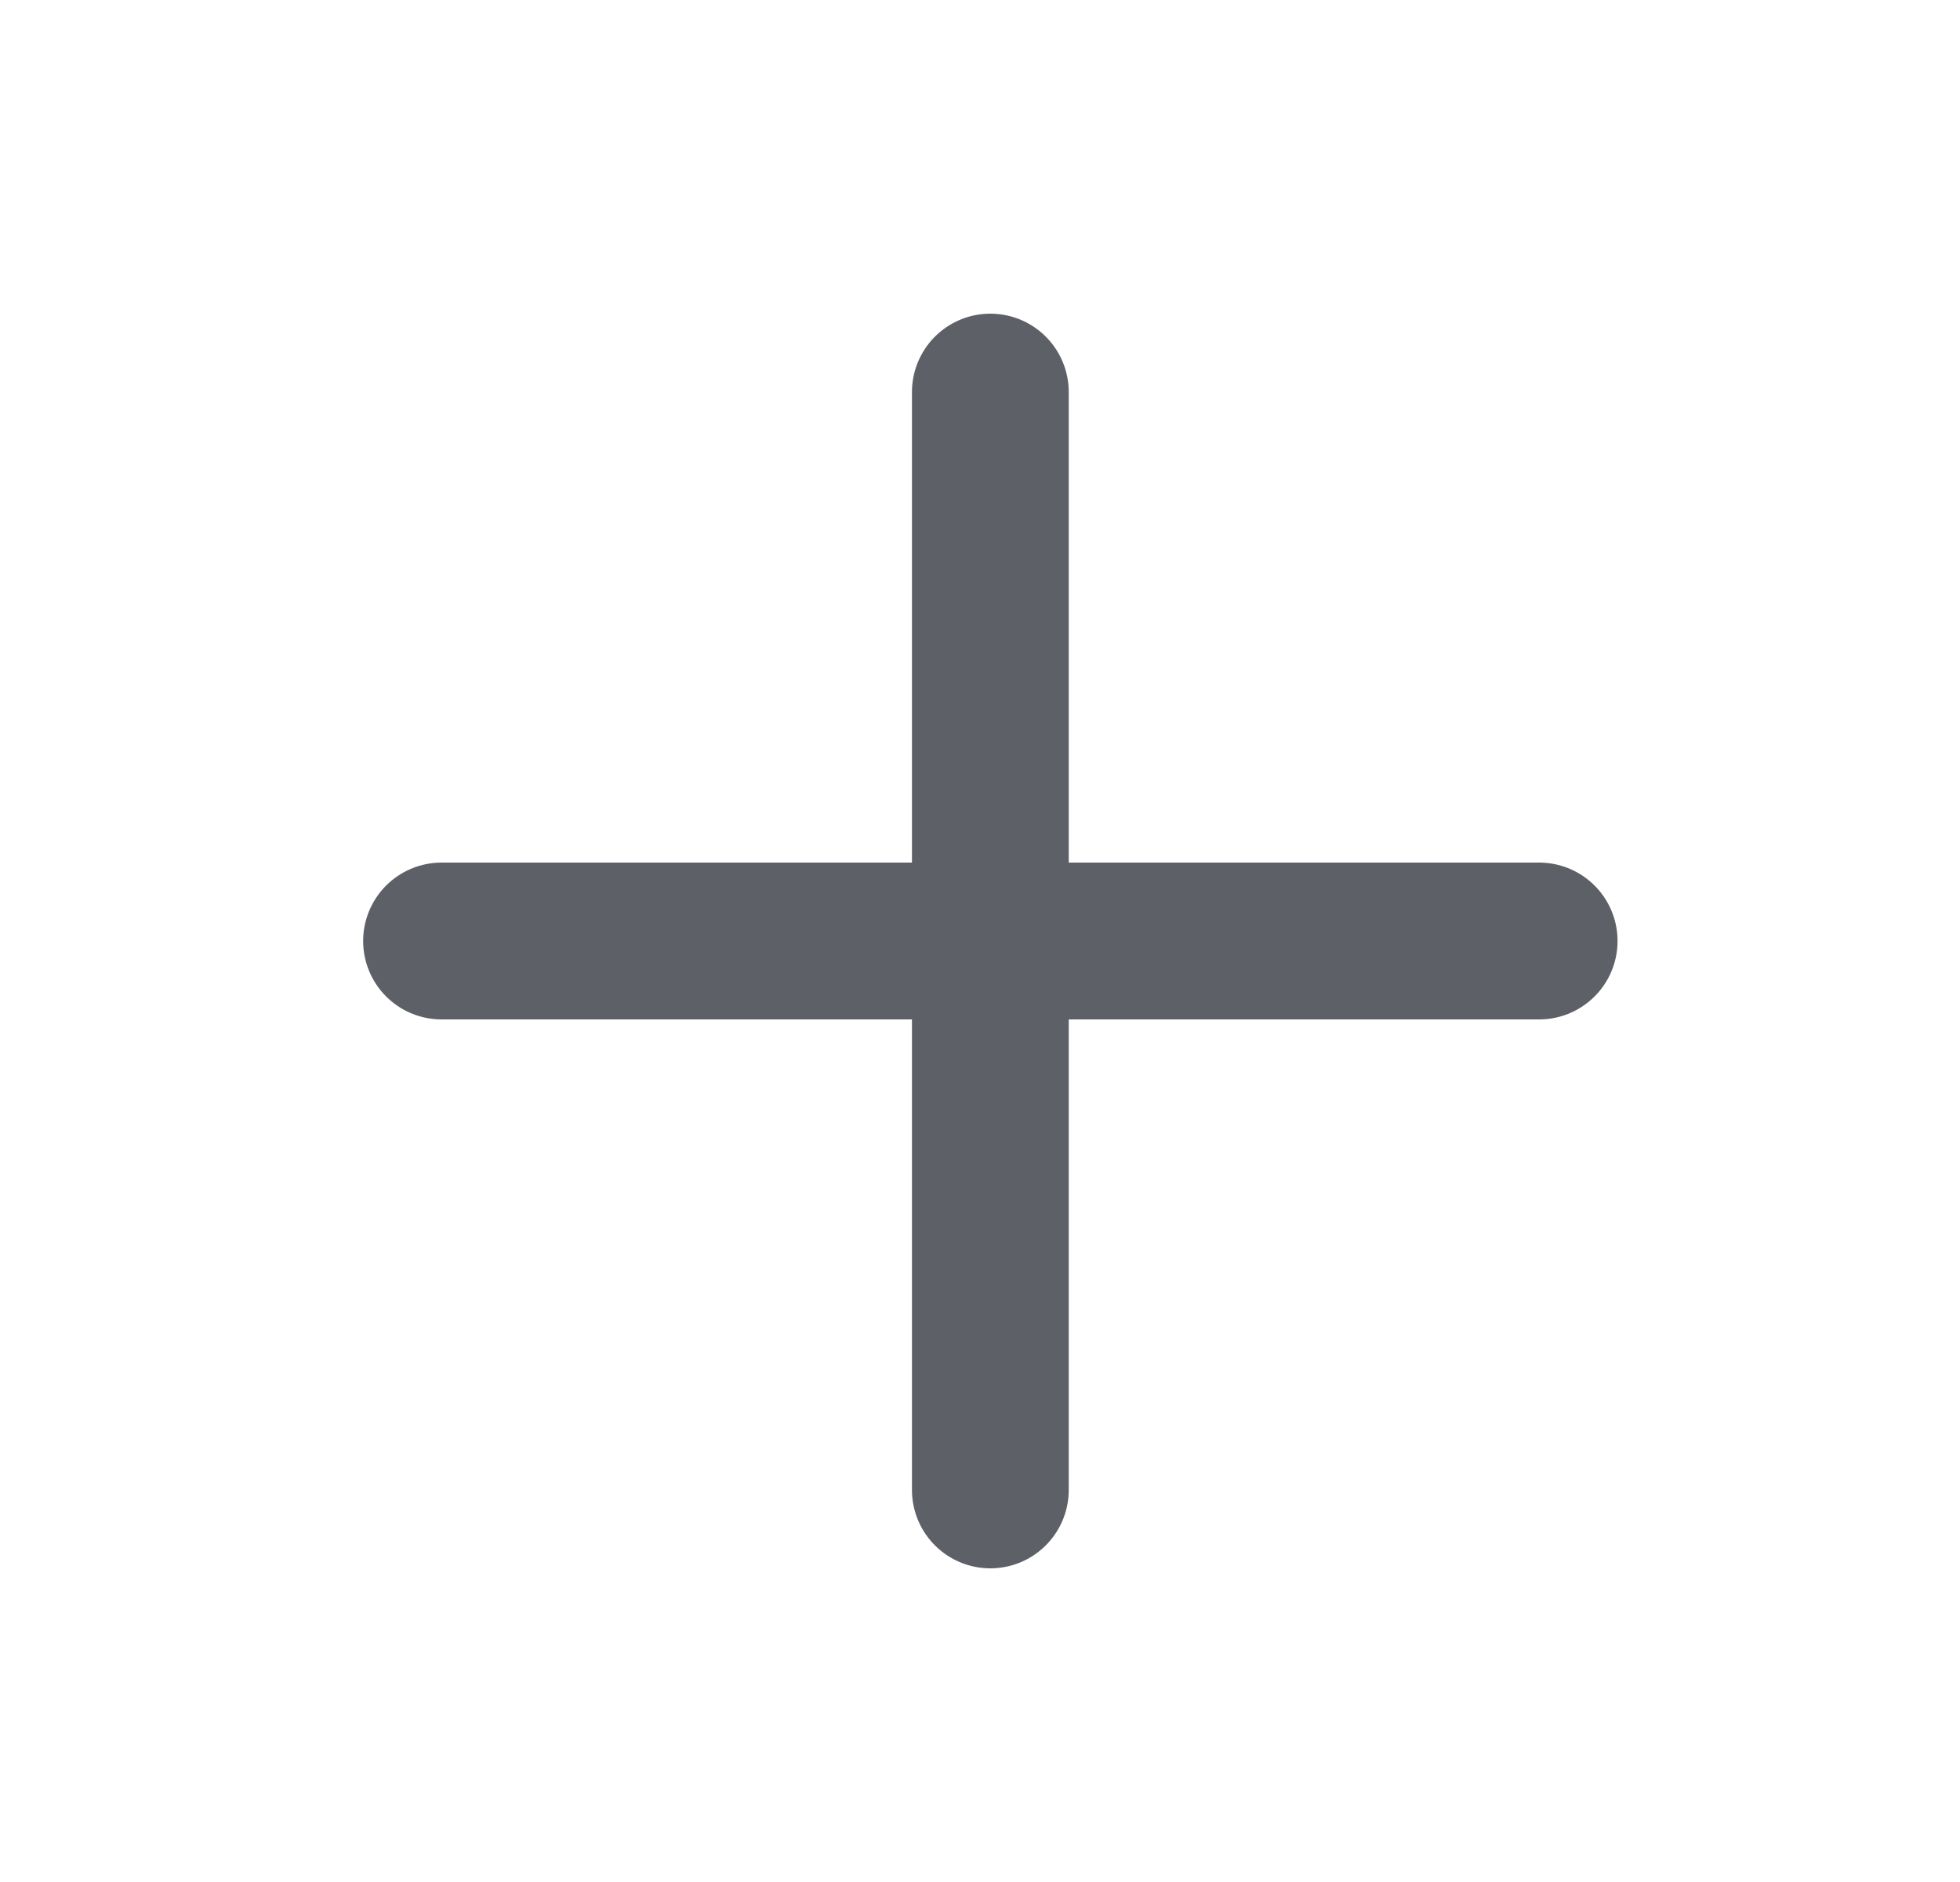 <svg width="25" height="24" viewBox="0 0 25 24" fill="none" xmlns="http://www.w3.org/2000/svg">
<path d="M12.632 5V19" stroke="#5D6066" stroke-width="2" stroke-linecap="round" stroke-linejoin="round"/>
<path d="M5.632 12H19.632" stroke="#5D6066" stroke-width="2" stroke-linecap="round" stroke-linejoin="round"/>
</svg>
